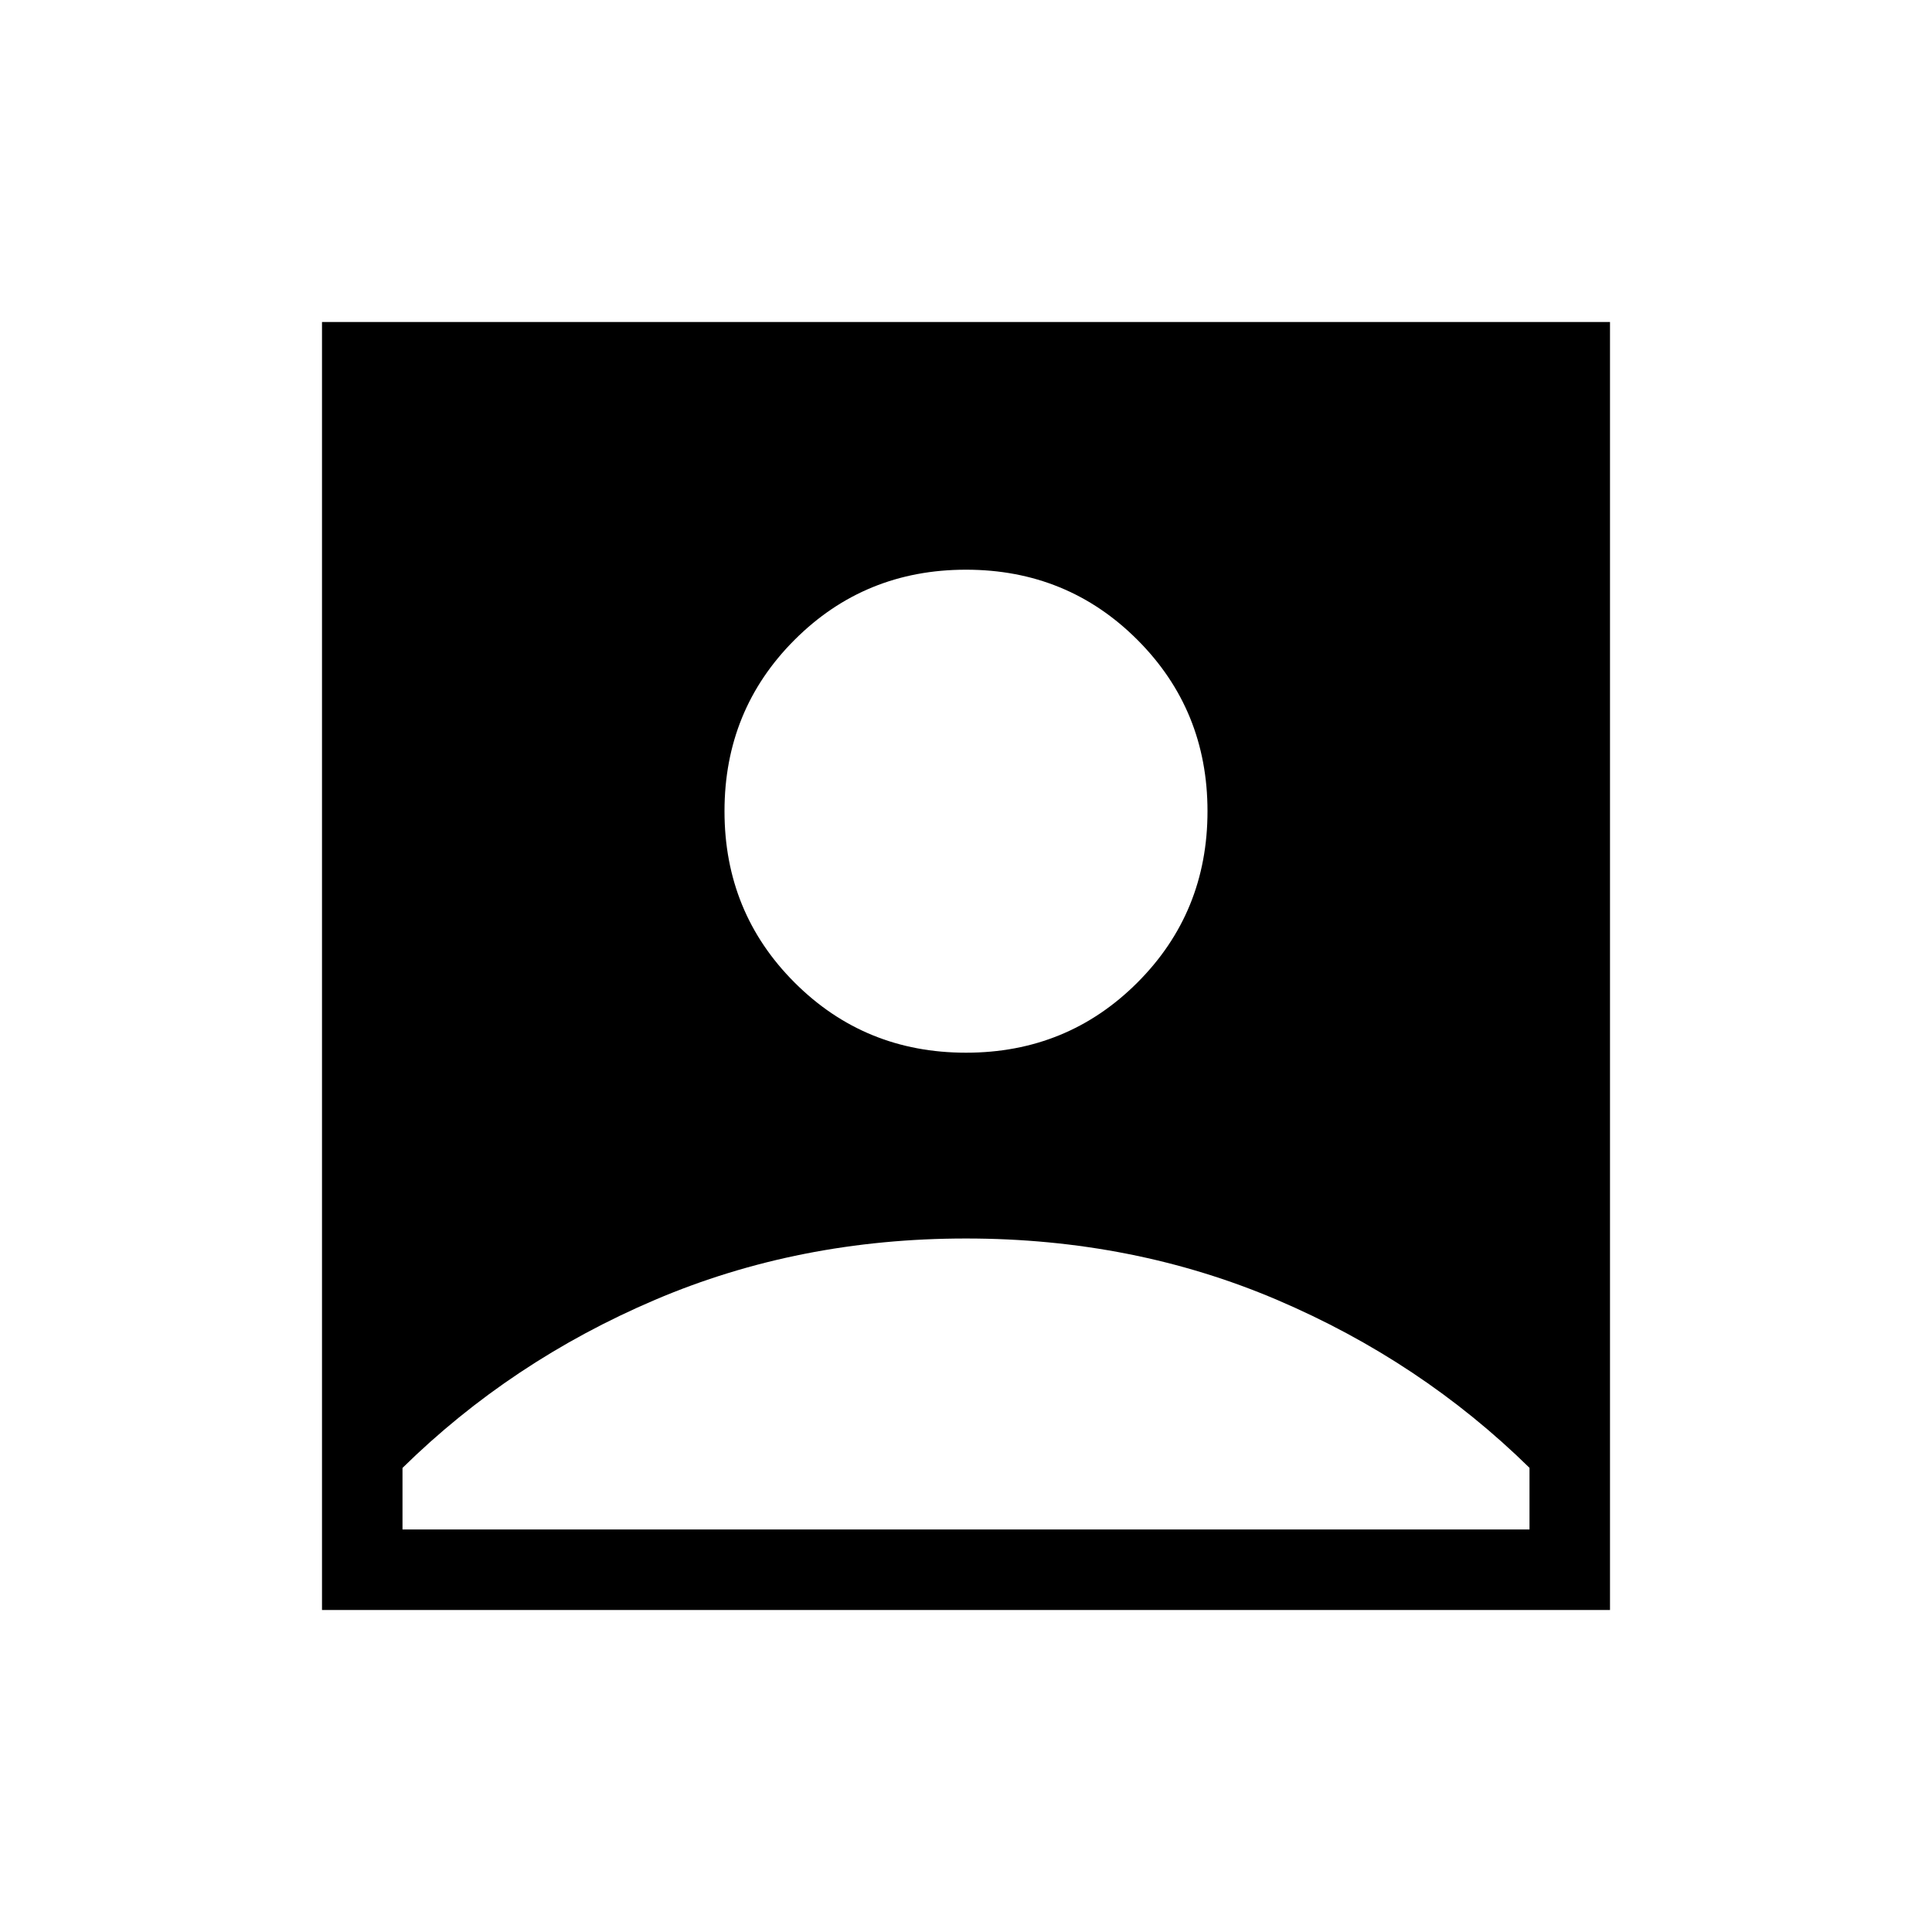 <svg xmlns="http://www.w3.org/2000/svg" width="1em" height="1em" viewBox="0 0 24 24"><path fill="currentColor" d="M12 13.077q1.258 0 2.129-.871T15 10.077t-.871-2.129T12 7.077t-2.129.871T9 10.077t.871 2.129t2.129.871M4 20V4h16v16zm1-1h14v-.766q-1.35-1.325-3.137-2.087T12 15.385t-3.863.762T5 18.235z"/></svg>